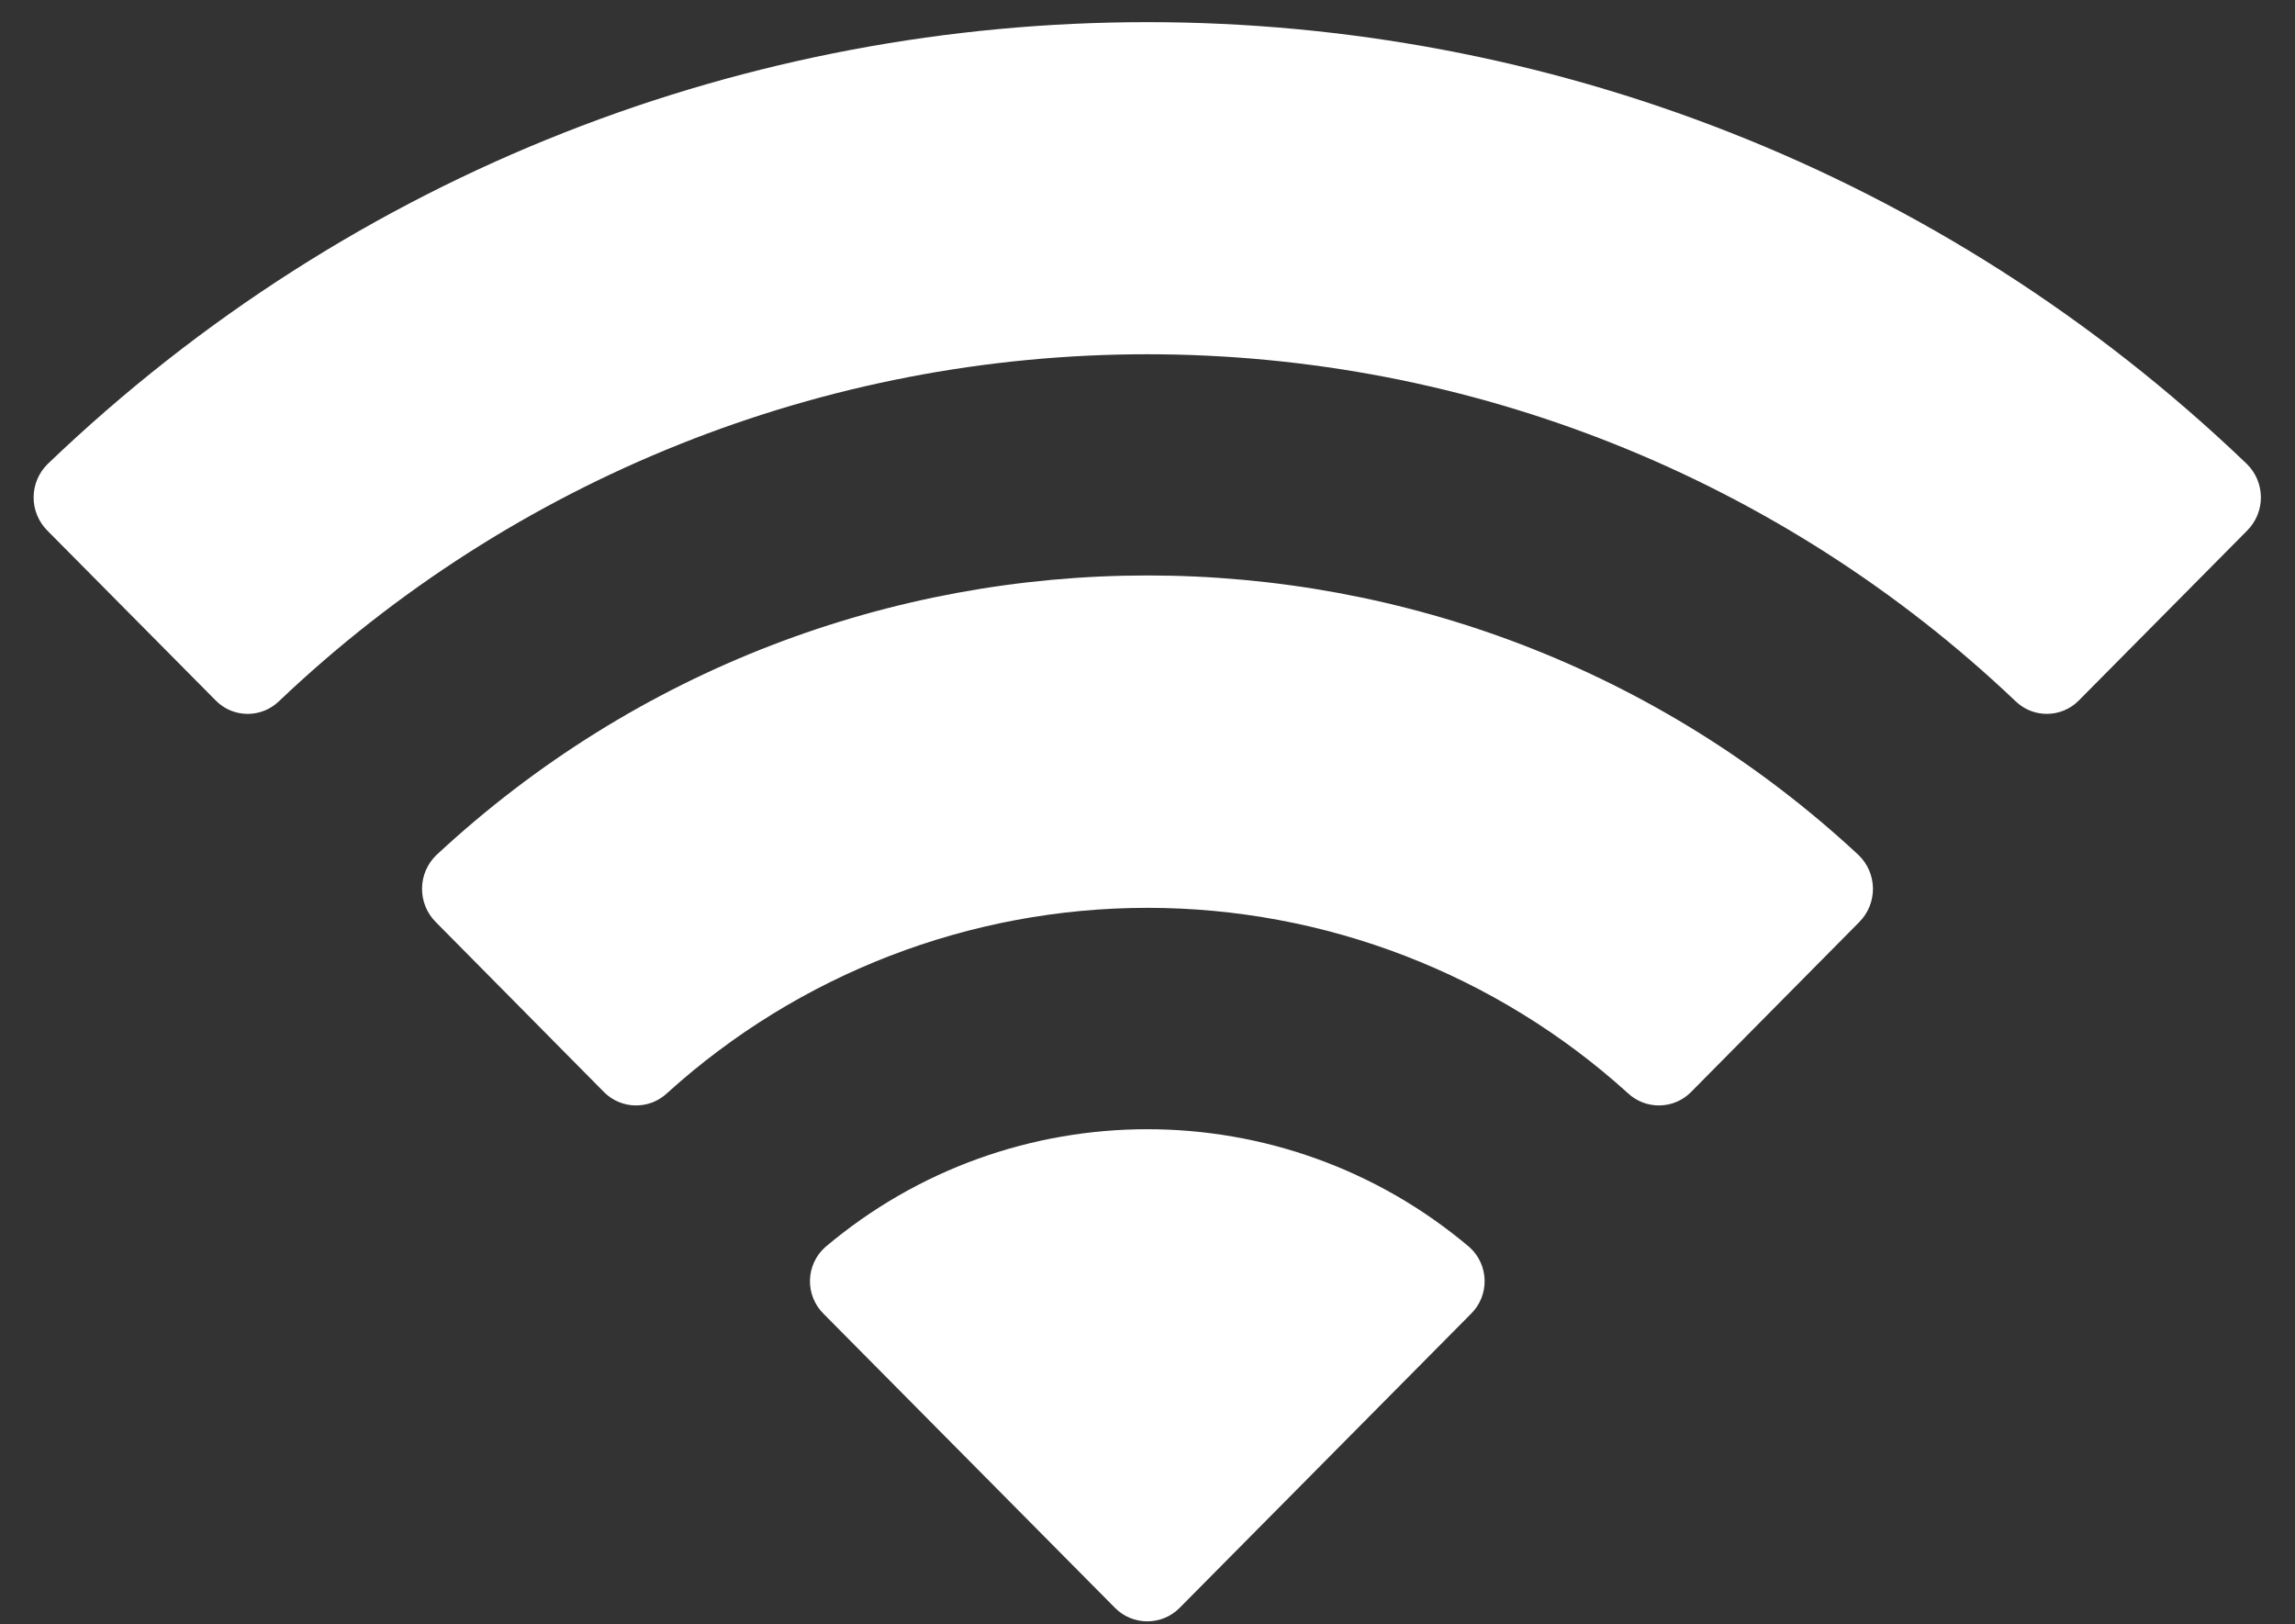 <svg width="65" height="46" viewBox="0 0 65 46" fill="none" xmlns="http://www.w3.org/2000/svg">
<rect x="0" y="0" width="65" height="46" fill="#333333" stroke="none"/>
<path id="Wifi" fill-rule="evenodd" clip-rule="evenodd" d="M32.495 10.033C41.647 10.034 50.45 13.55 57.083 19.857C57.583 20.344 58.381 20.337 58.873 19.843L63.648 15.024C63.897 14.773 64.036 14.434 64.034 14.08C64.032 13.727 63.889 13.389 63.637 13.141C46.227 -3.544 18.76 -3.544 1.35 13.141C1.098 13.388 0.955 13.726 0.952 14.08C0.95 14.433 1.089 14.773 1.338 15.024L6.114 19.843C6.605 20.338 7.404 20.344 7.904 19.857C14.538 13.55 23.341 10.033 32.495 10.033ZM32.495 25.711C37.523 25.711 42.373 27.58 46.1 30.955C46.605 31.434 47.399 31.424 47.89 30.932L52.66 26.113C52.911 25.86 53.05 25.517 53.047 25.161C53.043 24.805 52.897 24.465 52.64 24.217C41.289 13.658 23.71 13.658 12.359 24.217C12.102 24.465 11.956 24.805 11.953 25.161C11.95 25.518 12.089 25.86 12.341 26.113L17.109 30.932C17.6 31.424 18.395 31.434 18.899 30.955C22.624 27.582 27.469 25.713 32.495 25.711ZM42.048 36.259C42.056 36.617 41.915 36.961 41.66 37.211L33.41 45.537C33.169 45.782 32.839 45.919 32.495 45.919C32.151 45.919 31.821 45.782 31.579 45.537L23.328 37.211C23.073 36.961 22.933 36.616 22.94 36.259C22.948 35.902 23.103 35.563 23.368 35.324C28.637 30.867 36.353 30.867 41.622 35.324C41.887 35.563 42.041 35.902 42.048 36.259Z" fill="white"/>
</svg>
